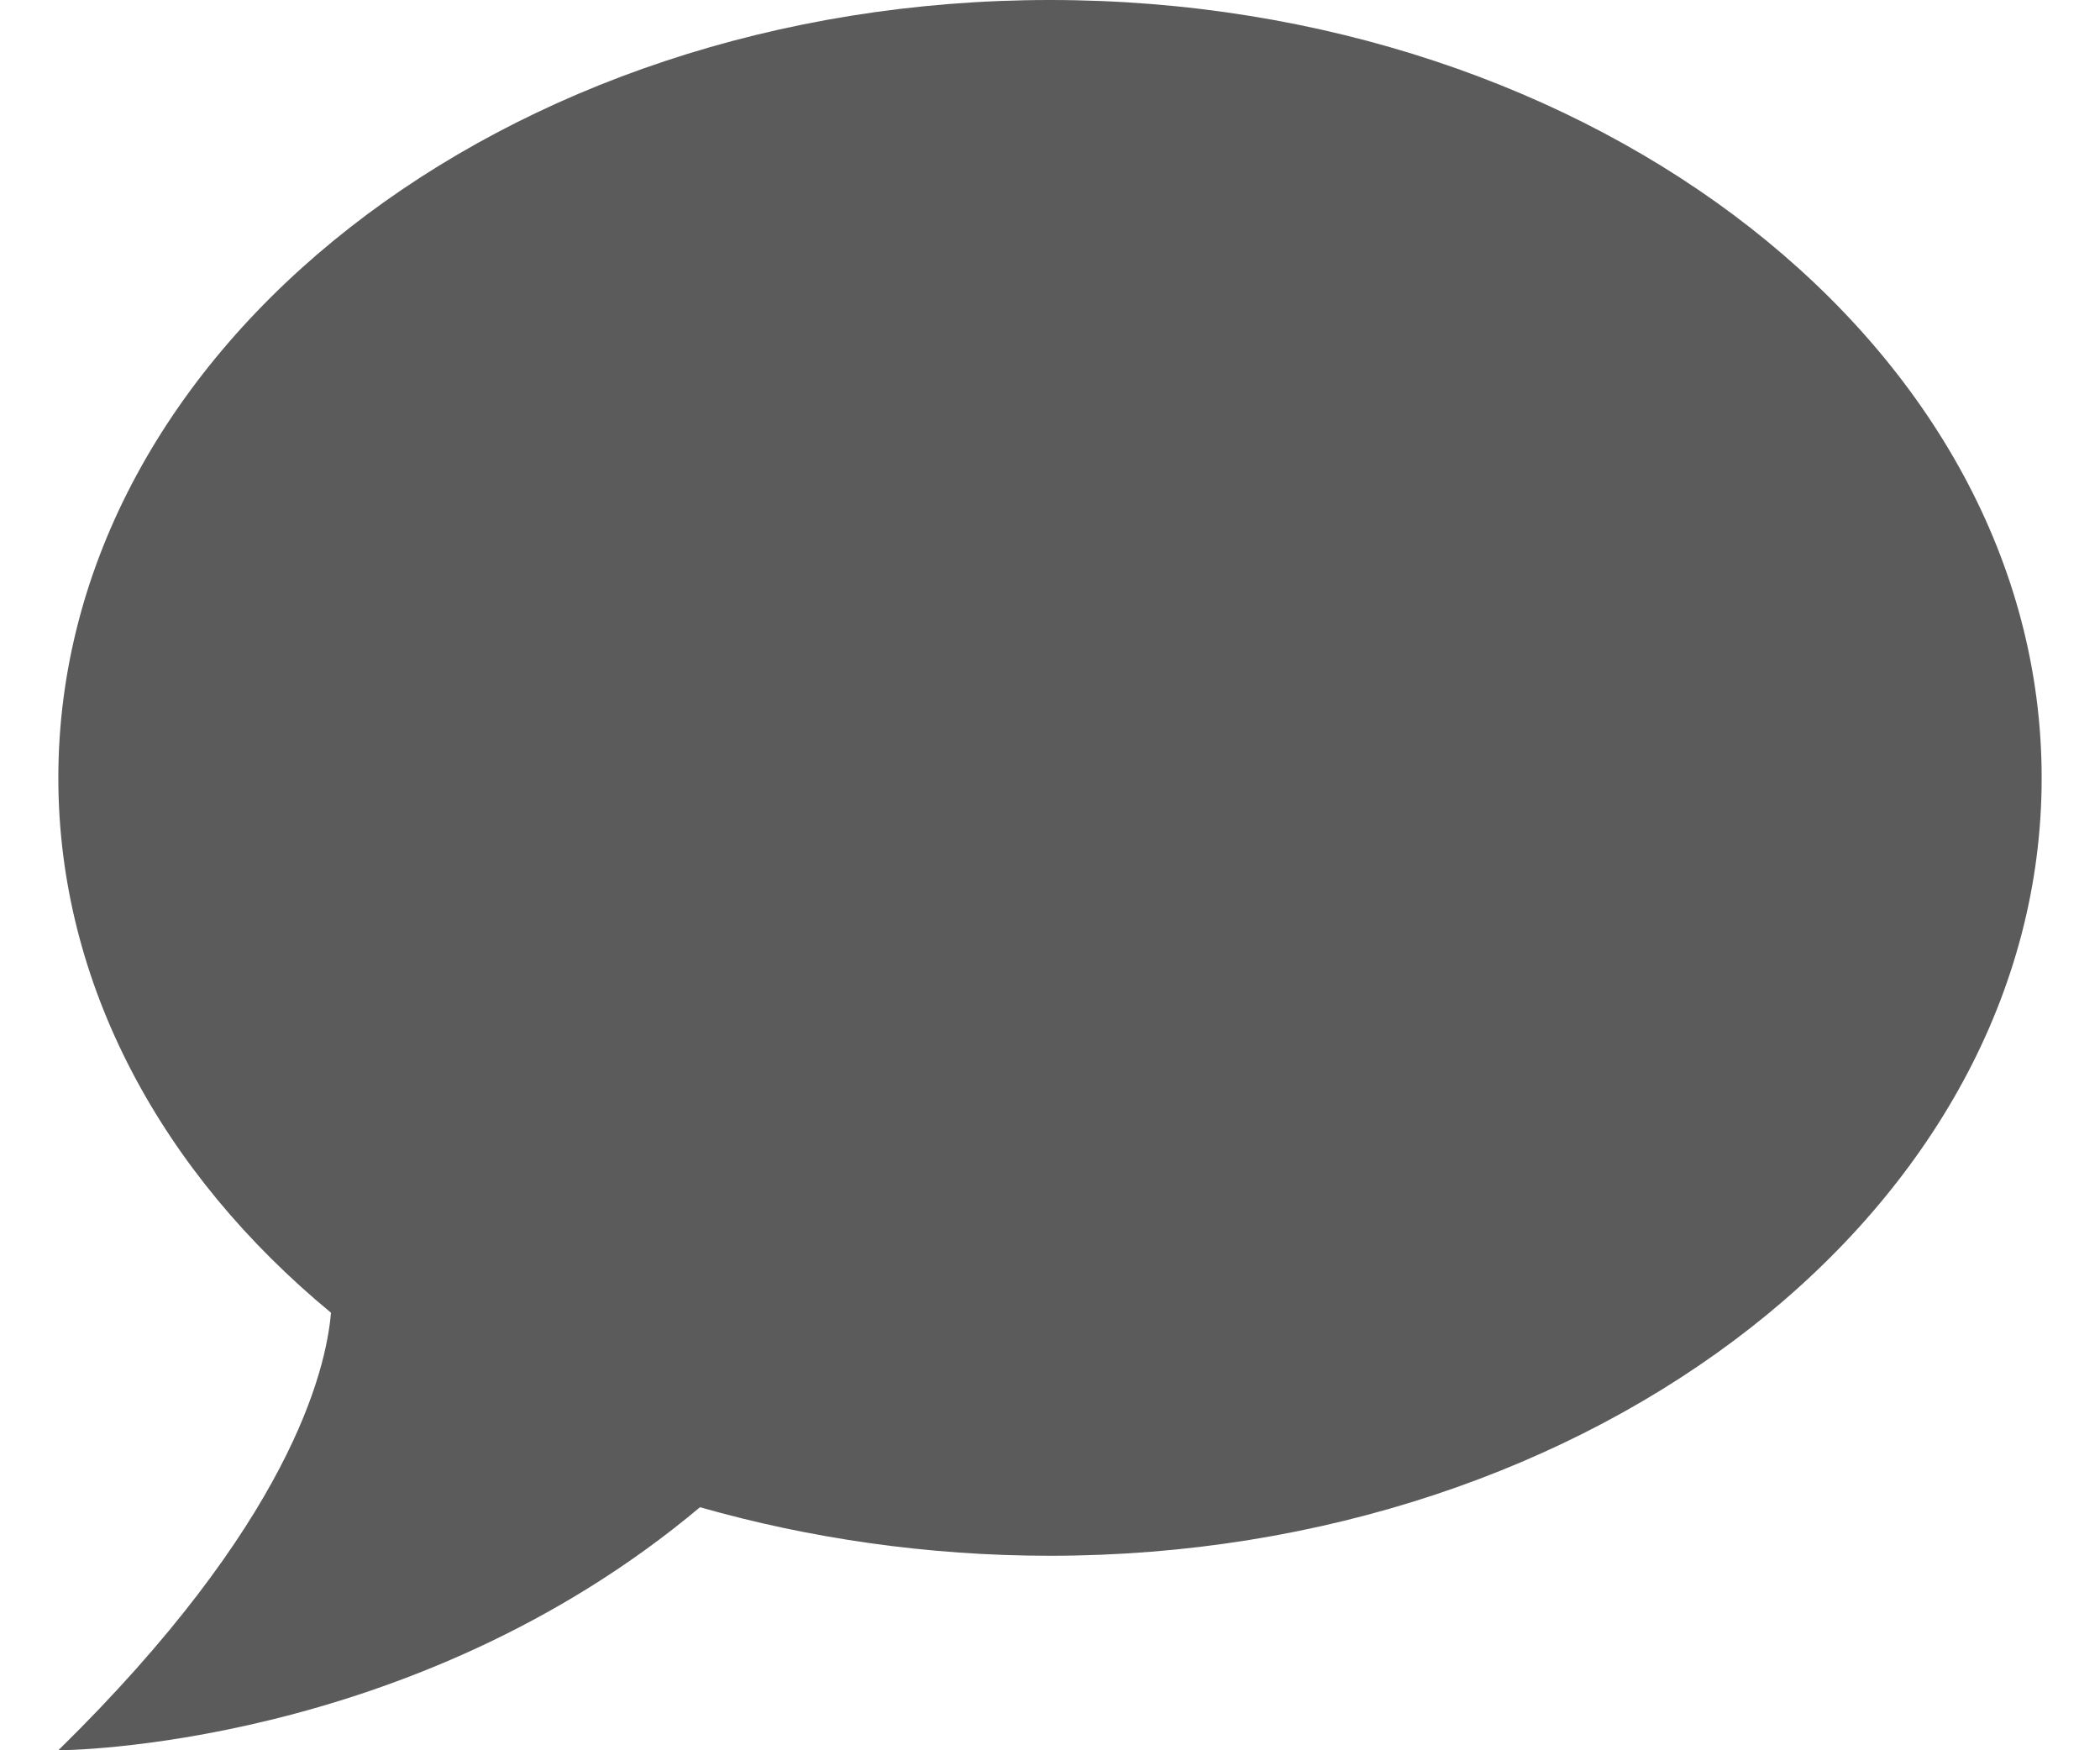 <svg width="18" height="15" viewBox="0 0 18 15" fill="none" xmlns="http://www.w3.org/2000/svg">
<path d="M9 0C13.675 0 17.5 2.983 17.5 6.667C17.5 10.35 13.675 13.333 9 13.333C7.946 13.333 6.934 13.183 6 12.917C3.518 15 0.5 15 0.5 15C2.481 13.058 2.795 11.75 2.837 11.25C1.393 10.058 0.5 8.442 0.5 6.667C0.5 2.983 4.325 0 9 0Z" fill="#5C5B5B"/>
</svg>
